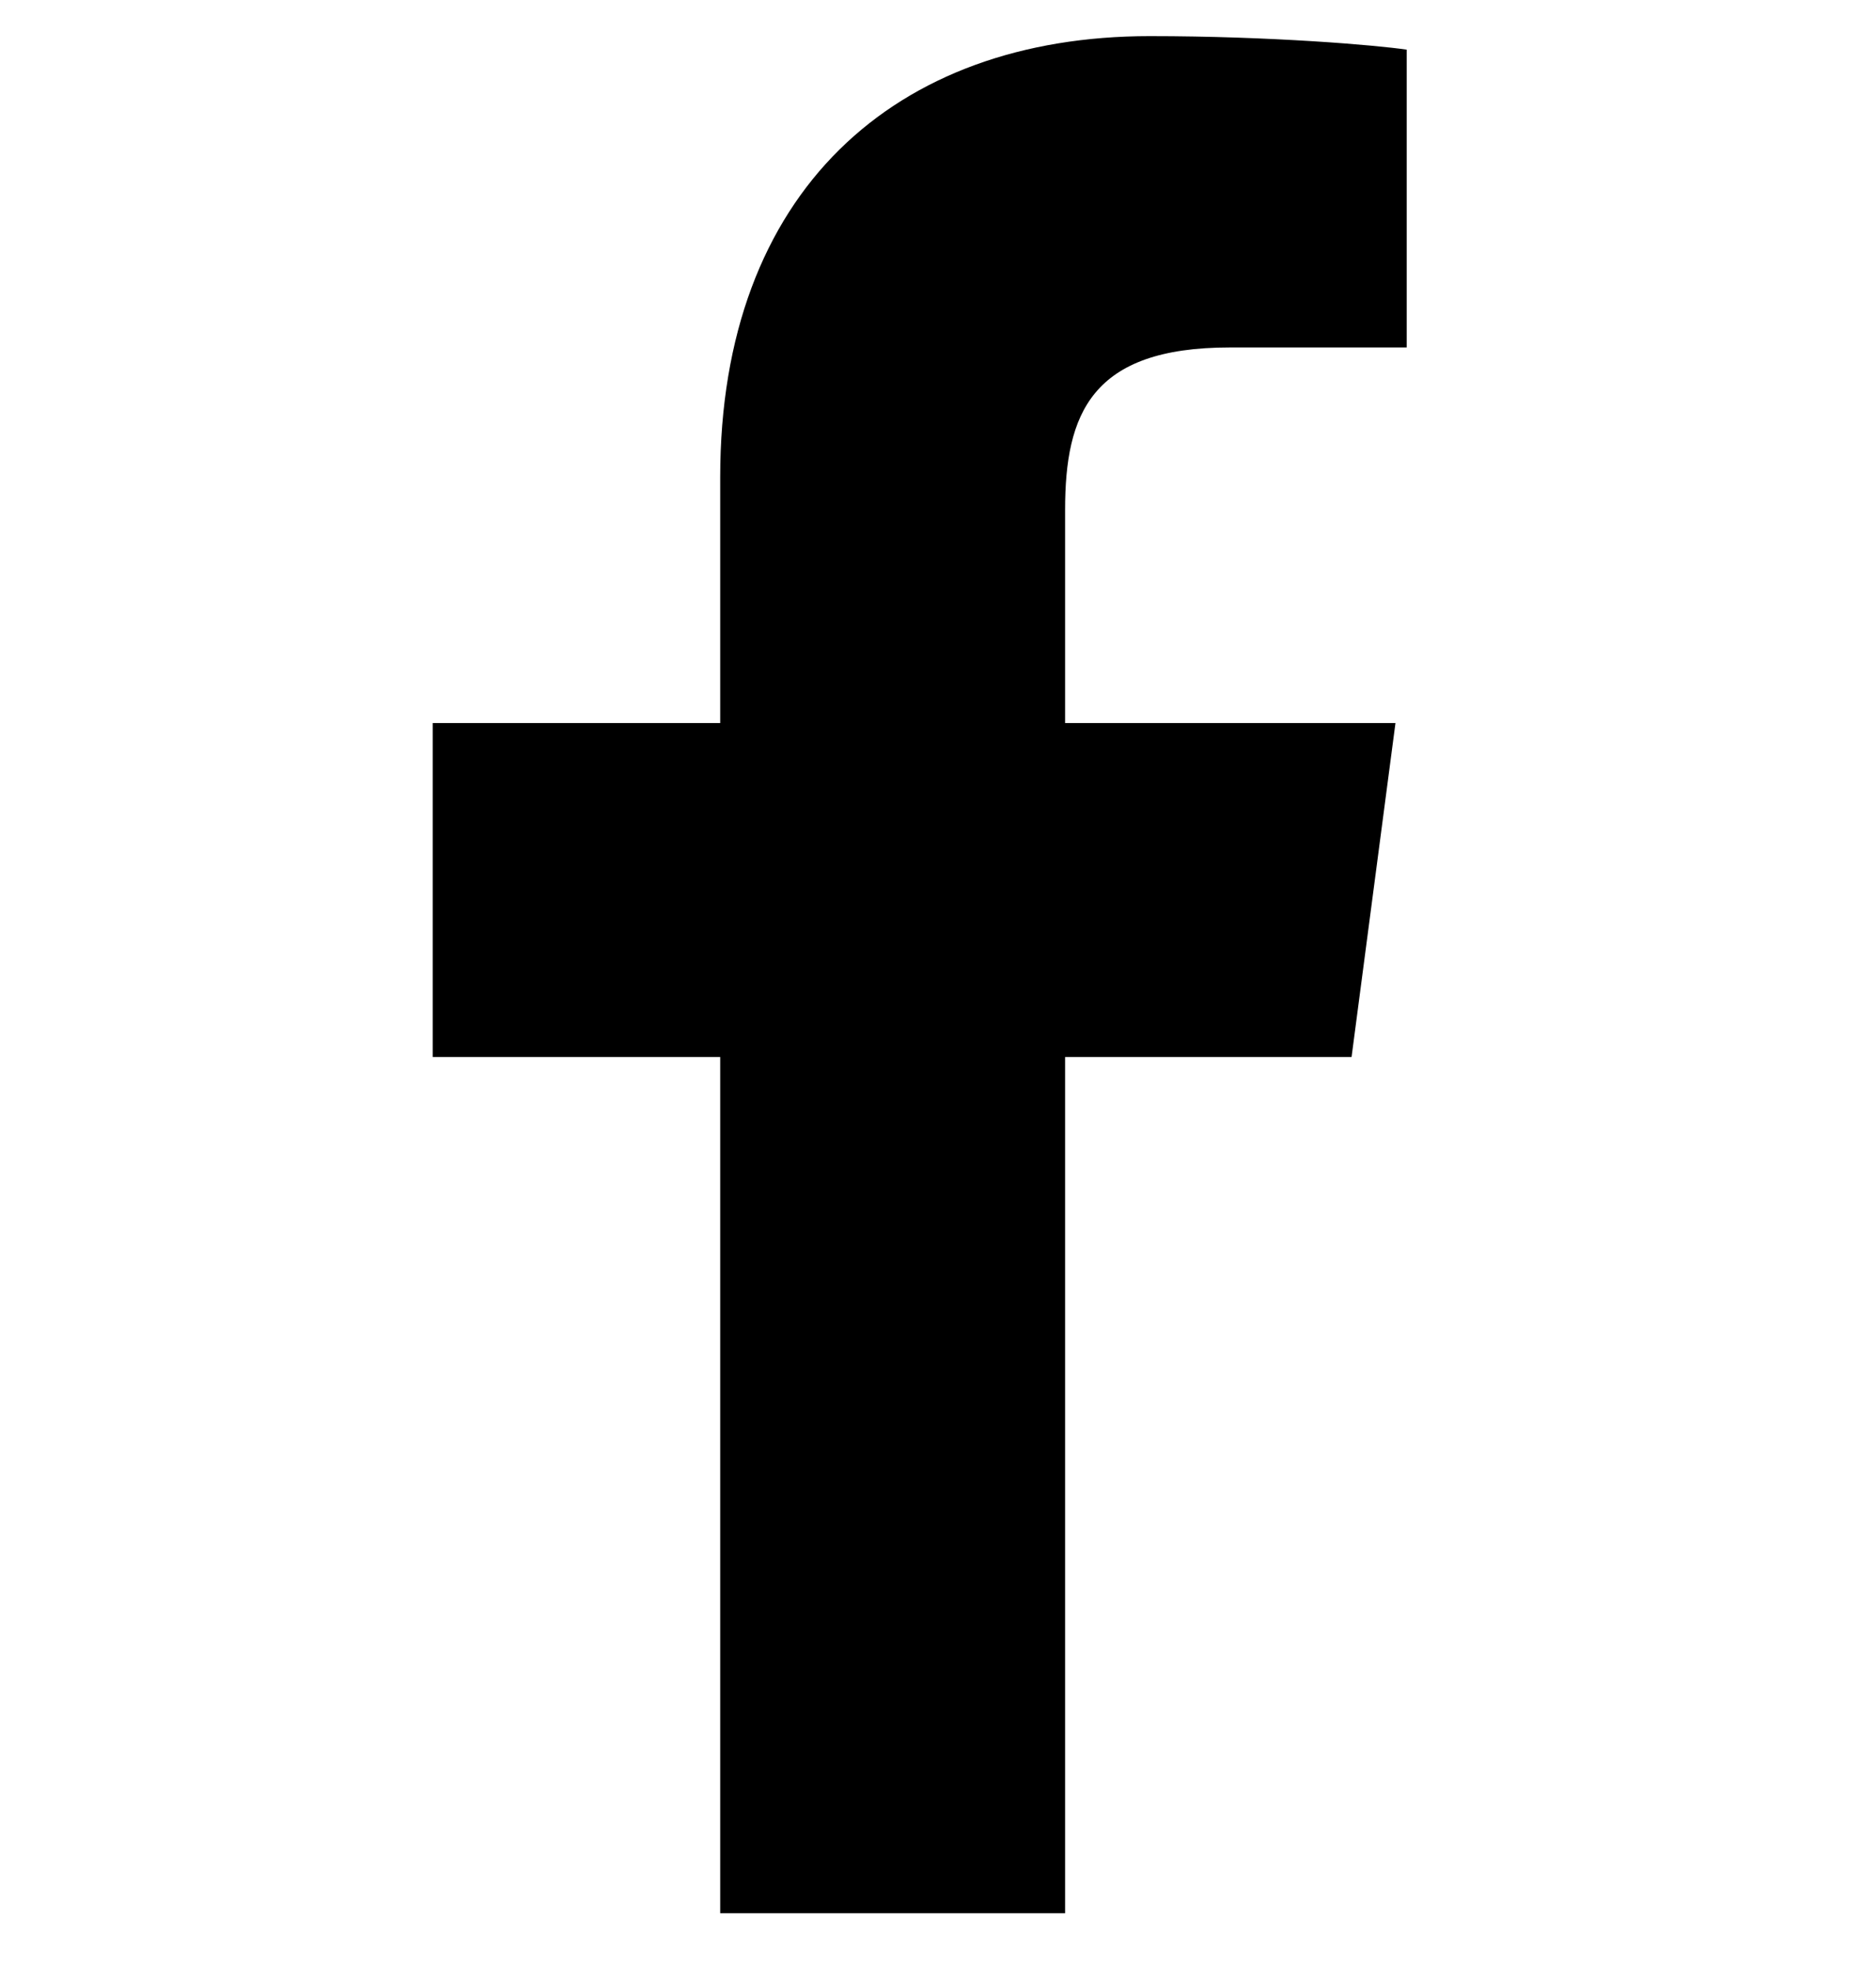 <svg width="20" height="21" viewBox="0 0 20 21" fill="none" xmlns="http://www.w3.org/2000/svg" aria-hidden="true" focusable="false" role="img">
<path d="M14.997 0.529V3.702H13.11C11.632 3.702 11.355 4.411 11.355 5.432V7.704H14.877L14.409 11.262H11.355V20.384H7.678V11.262H4.613V7.704H7.678V5.084C7.678 2.043 9.541 0.385 12.257 0.385C13.555 0.385 14.672 0.481 14.997 0.529Z" fill="currentcolor"/>
</svg>
